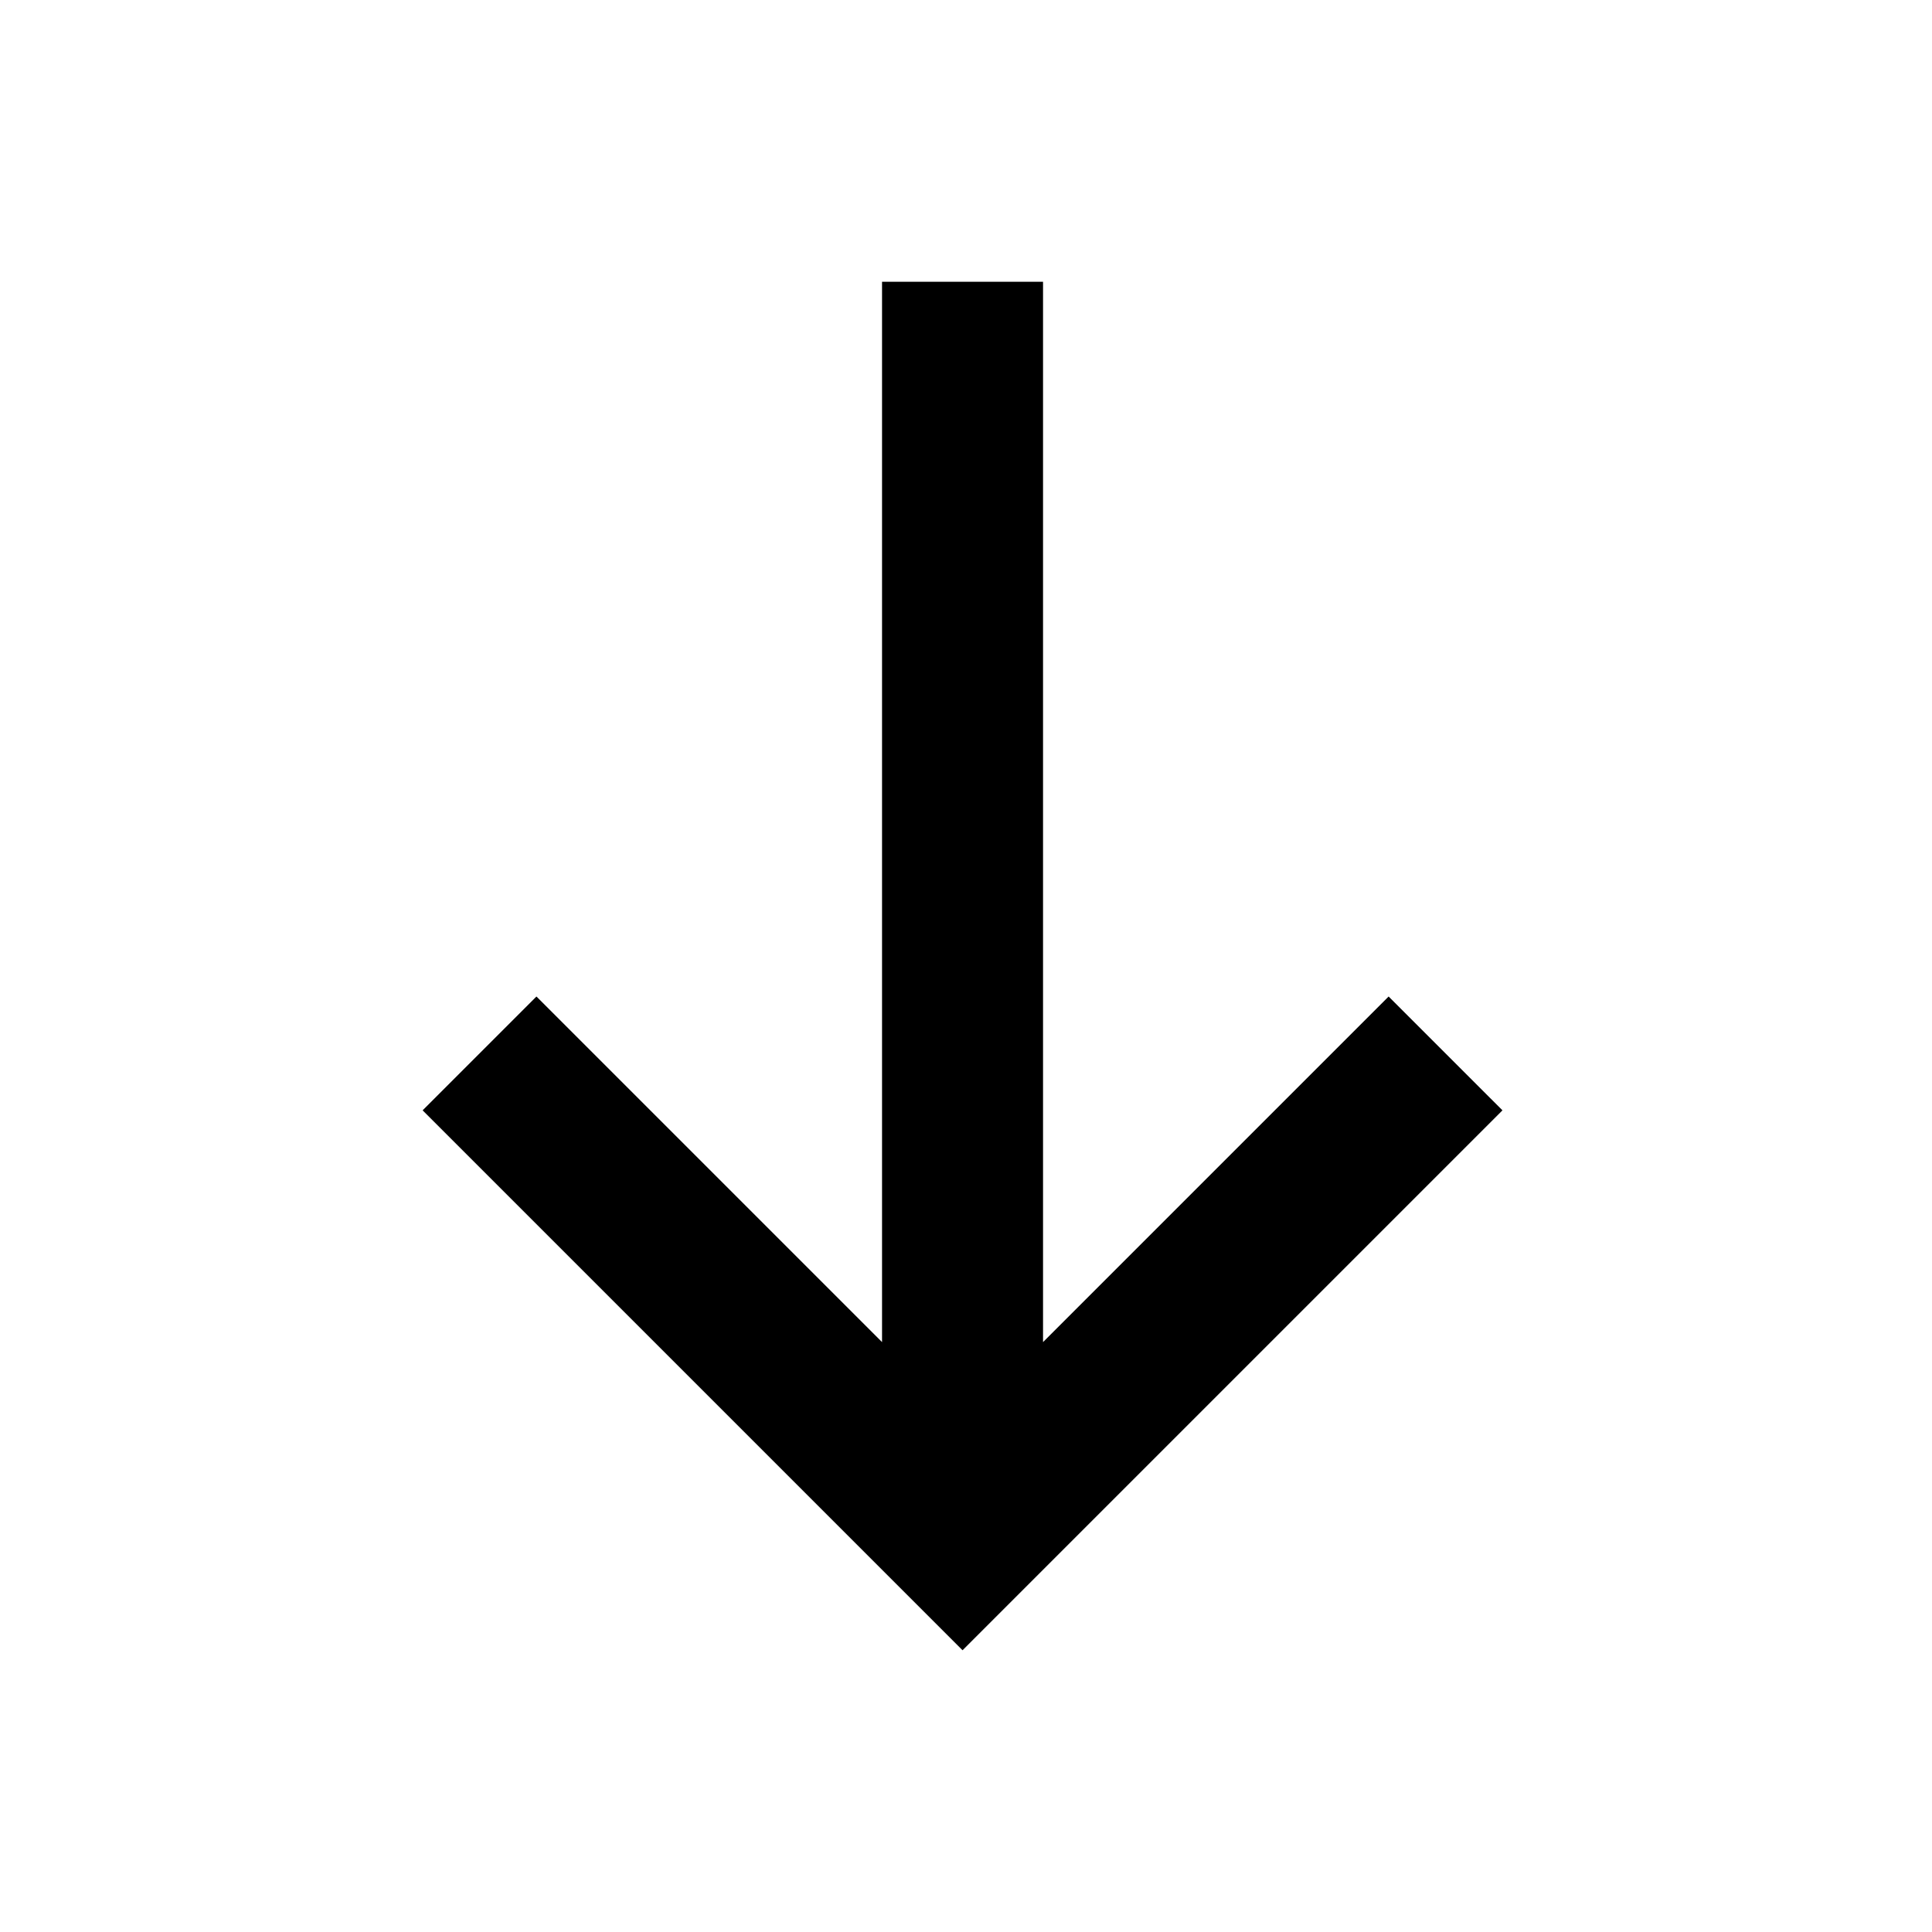 <svg width="24" height="24" viewBox="0 0 24 24" fill="currentColor" xmlns="http://www.w3.org/2000/svg">
<path d="M5.25 13.793L6.664 12.379L10.957 16.672L10.957 3.5H12.957L12.957 16.672L17.25 12.379L18.664 13.793L11.957 20.5L5.25 13.793Z"/>
</svg>
